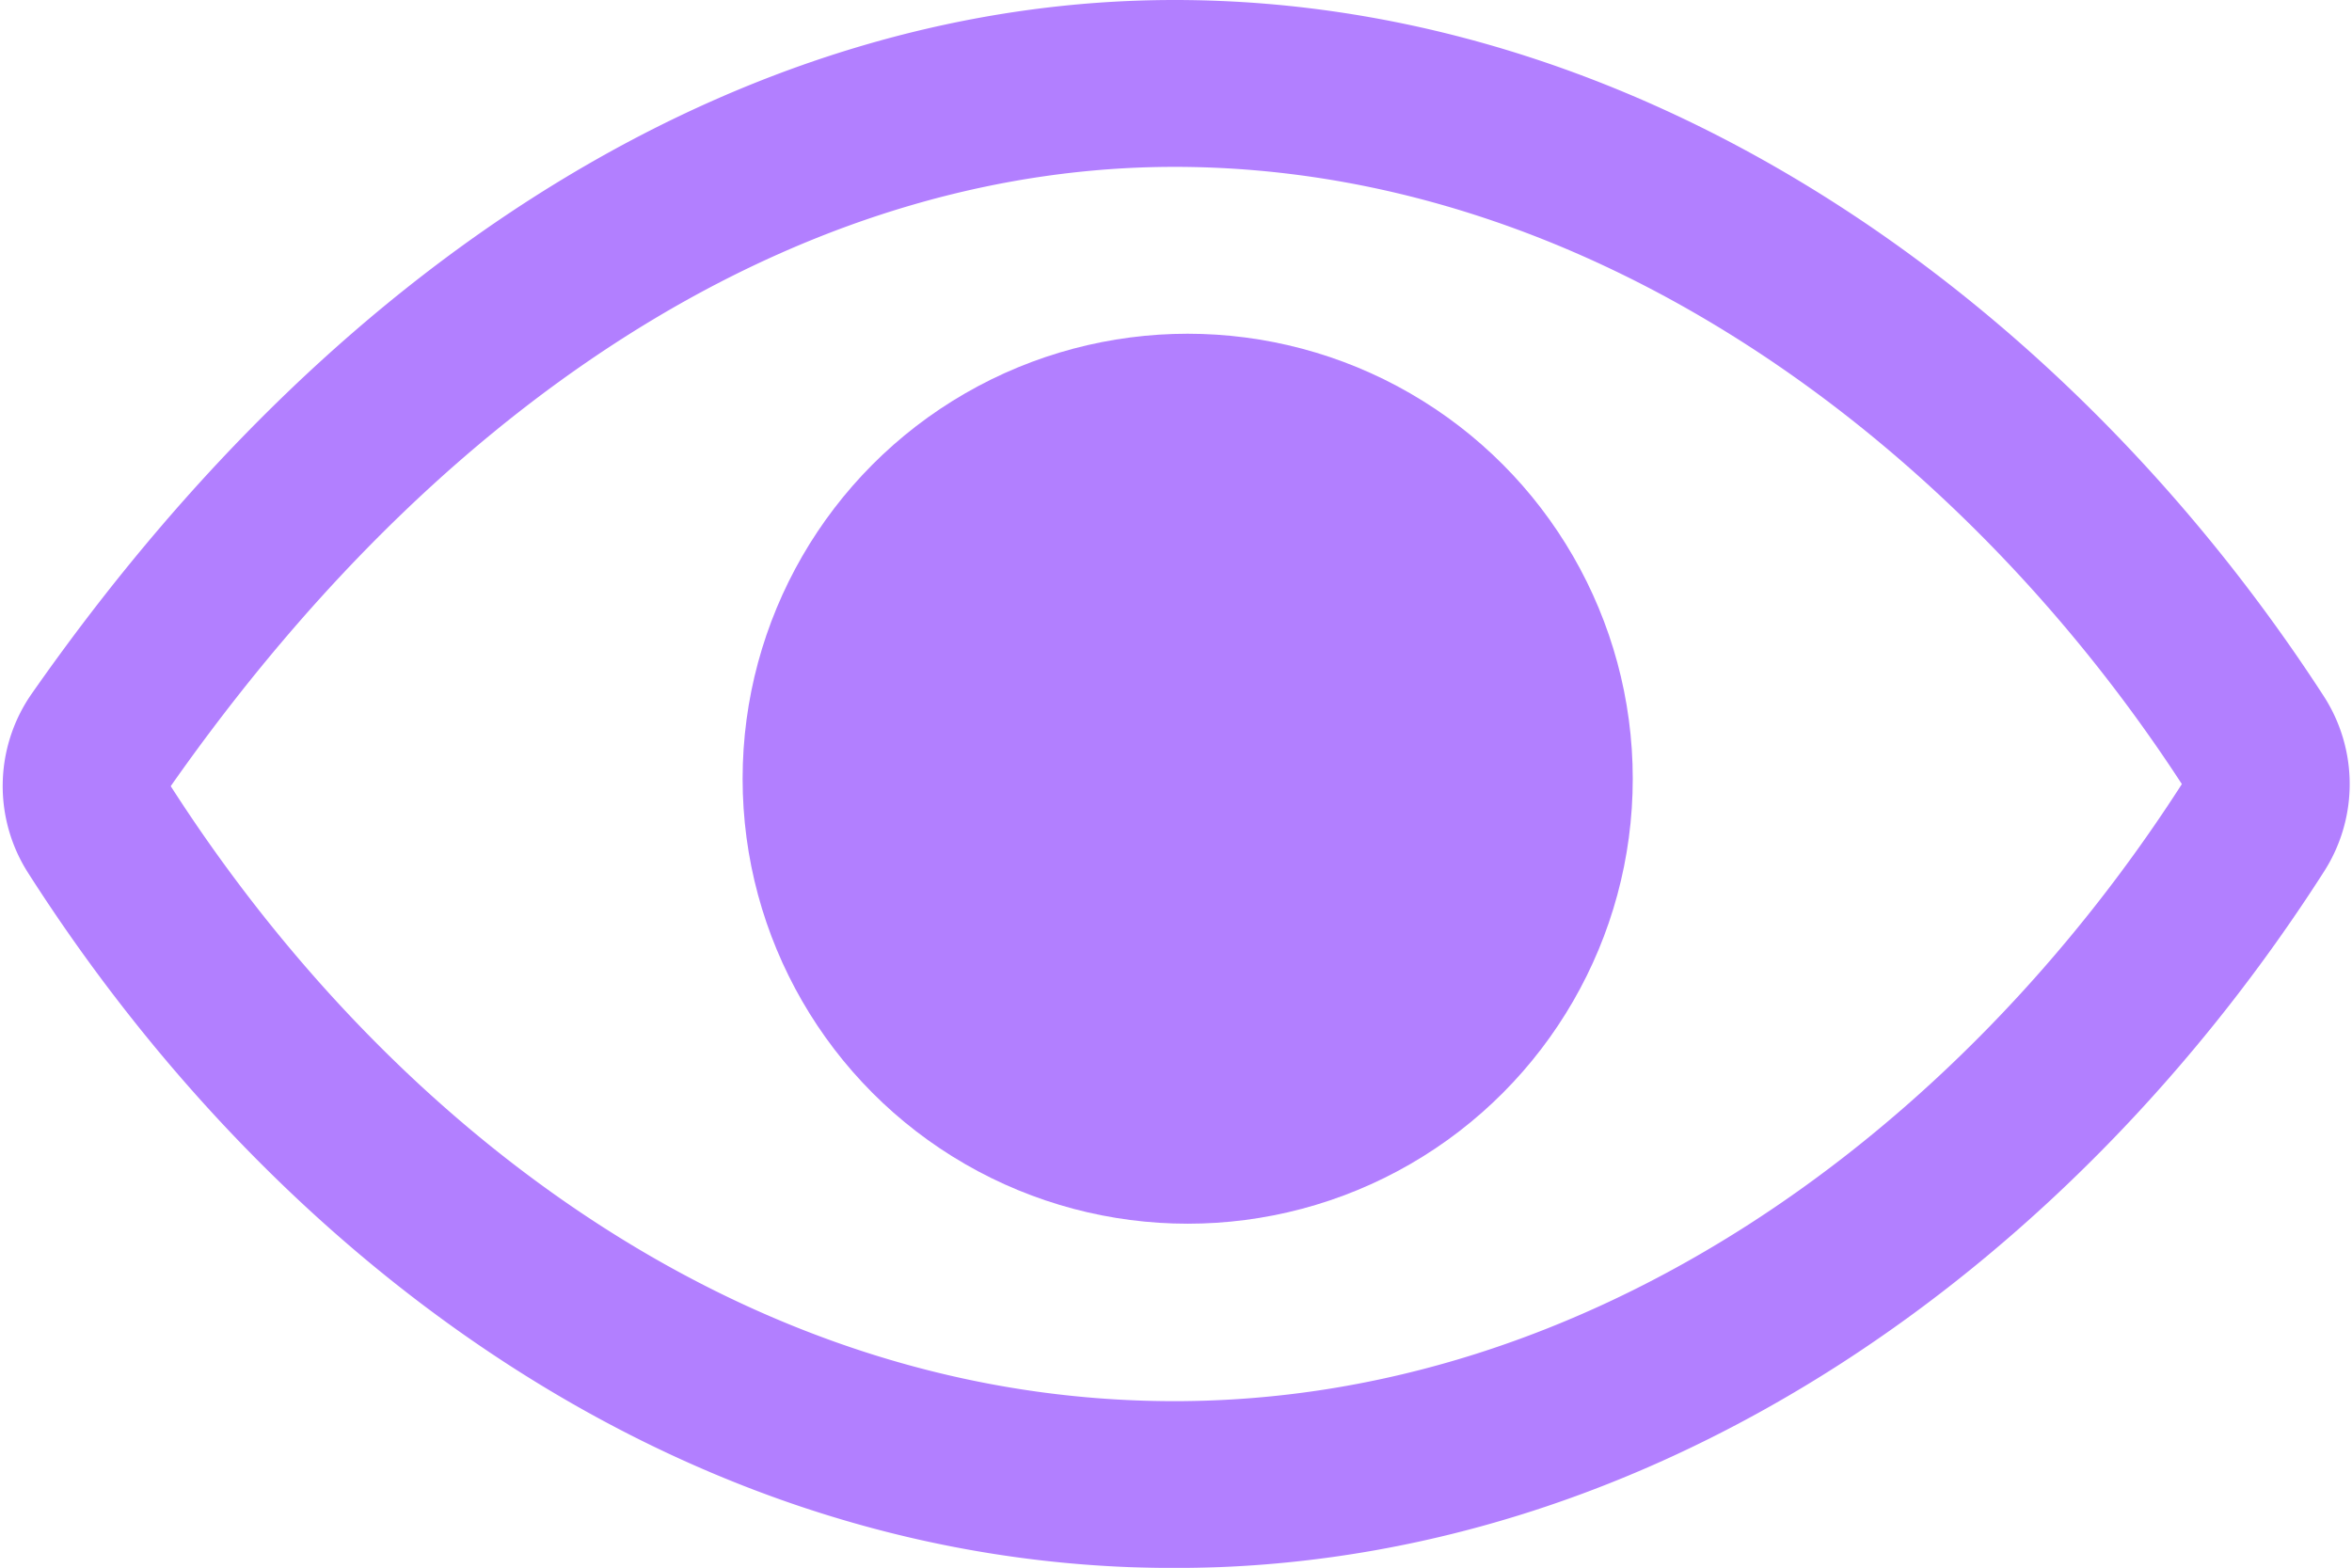 <svg xmlns="http://www.w3.org/2000/svg" width="21.138" height="14.094"><g transform="translate(-1066.226 -667.25)" opacity=".501"><path d="M1076.781 668c-3.408 0-6.9 1.973-9.657 5.918a.7.7 0 00-.012.777c2.115 3.31 5.564 5.9 9.669 5.9 4.06 0 7.58-2.6 9.7-5.915a.706.706 0 000-.764c-2.125-3.28-5.671-5.916-9.7-5.916z" fill="none" stroke="#6600ff" stroke-linecap="round" stroke-linejoin="round" stroke-width="1.5"/><circle cx="4" cy="4" r="4" transform="translate(1072.9 670.25)" fill="#6600ff"/></g></svg>
